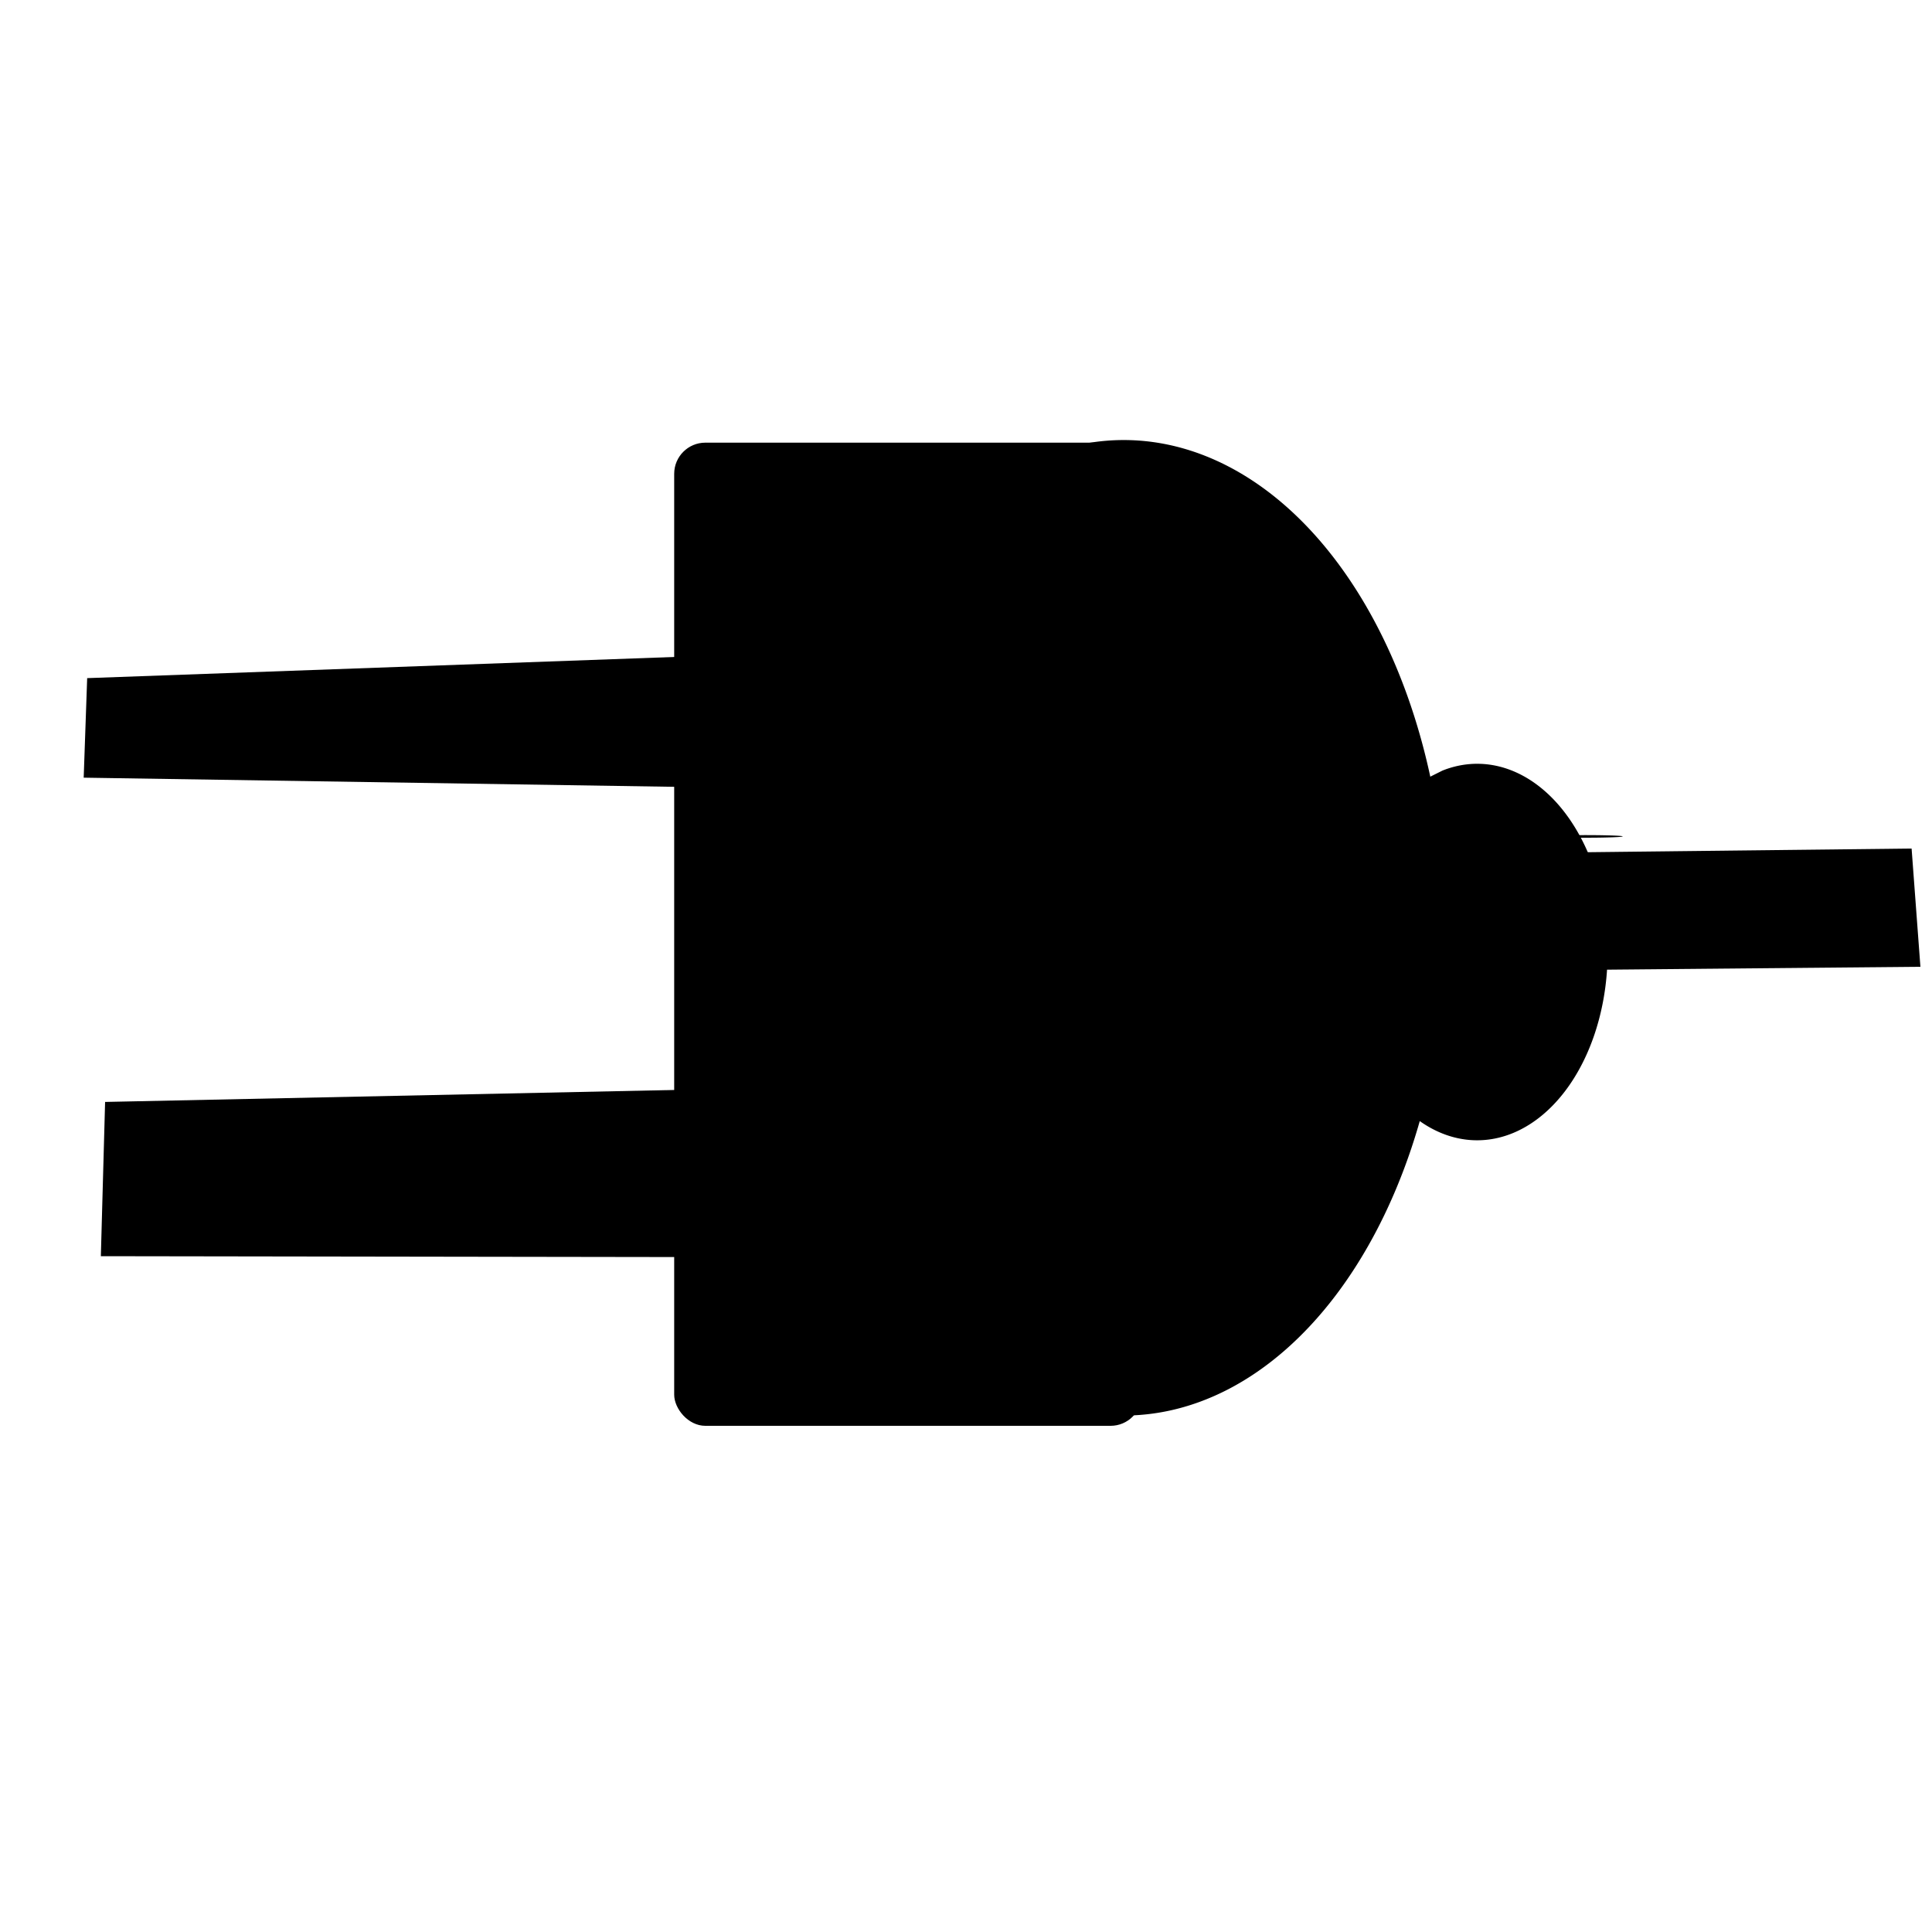 <?xml version="1.0" encoding="UTF-8" standalone="no"?>
<!-- Created with Inkscape (http://www.inkscape.org/) -->

<svg
   width="25mm"
   height="25mm"
   viewBox="0 0 25 25"
   version="1.1"
   id="svg5"
   sodipodi:docname="nand.svg"
   inkscape:version="1.2.2 (b0a8486541, 2022-12-01)"
   xmlns:inkscape="http://www.inkscape.org/namespaces/inkscape"
   xmlns:sodipodi="http://sodipodi.sourceforge.net/DTD/sodipodi-0.dtd"
   xmlns="http://www.w3.org/2000/svg"
   xmlns:svg="http://www.w3.org/2000/svg">
  <sodipodi:namedview
     id="namedview7"
     pagecolor="#ffffff"
     bordercolor="#000000"
     borderopacity="0.25"
     inkscape:showpageshadow="2"
     inkscape:pageopacity="0.0"
     inkscape:pagecheckerboard="0"
     inkscape:deskcolor="#d1d1d1"
     inkscape:document-units="mm"
     showgrid="false"
     inkscape:zoom="0.99674932"
     inkscape:cx="95.309822"
     inkscape:cy="65.211983"
     inkscape:window-width="1920"
     inkscape:window-height="1011"
     inkscape:window-x="0"
     inkscape:window-y="32"
     inkscape:window-maximized="1"
     inkscape:current-layer="layer1"
     showguides="true" />
  <defs
     id="defs2" />
  <g
     inkscape:label="Calque 1"
     inkscape:groupmode="layer"
     id="layer1">
    <path
       style="fill:#000000;stroke-width:0.082"
       d="m 12.029,5.878 0.145,14.321"
       id="path142" />
    <rect
       style="fill:#000000;stroke-width:0.082"
       id="rect196"
       width="6.05"
       height="12.722"
       x="8.724"
       y="5.728"
       ry="0.403" />
    <path
       style="fill:#000000;stroke-width:0.082"
       id="path256"
       sodipodi:type="arc"
       sodipodi:cx="14.541831"
       sodipodi:cy="12.005004"
       sodipodi:rx="4.1715274"
       sodipodi:ry="6.3116355"
       sodipodi:start="4.4432817"
       sodipodi:end="4.3166777"
       sodipodi:open="true"
       sodipodi:arc-type="arc"
       d="m 13.433,5.921 a 4.172,6.312 0 0 1 5.093,4.215 4.172,6.312 0 0 1 -2.623,7.836 4.172,6.312 0 0 1 -5.259,-3.719 4.172,6.312 0 0 1 2.29,-8.071" />
    <path
       style="fill:#000000;stroke-width:0.082"
       id="path258"
       sodipodi:type="arc"
       sodipodi:cx="19.114716"
       sodipodi:cy="12.319304"
       sodipodi:rx="1.6881686"
       sodipodi:ry="2.4358597"
       sodipodi:start="4.4432817"
       sodipodi:end="4.3166777"
       sodipodi:open="true"
       sodipodi:arc-type="arc"
       d="m 18.666,9.971 a 1.688,2.436 0 0 1 2.061,1.627 1.688,2.436 0 0 1 -1.062,3.024 1.688,2.436 0 0 1 -2.128,-1.435 1.688,2.436 0 0 1 0.927,-3.115" />
    <path
       style="fill:#000000;stroke-width:0.082"
       id="path260"
       sodipodi:type="arc"
       sodipodi:cx="19.081635"
       sodipodi:cy="12.687804"
       sodipodi:rx="0.36817417"
       sodipodi:ry="0.42830393"
       sodipodi:start="4.4432817"
       sodipodi:end="4.3166777"
       sodipodi:open="true"
       sodipodi:arc-type="arc"
       d="m 18.984,12.275 a 0.368,0.428 0 0 1 0.45,0.286 0.368,0.428 0 0 1 -0.232,0.532 0.368,0.428 0 0 1 -0.464,-0.252 0.368,0.428 0 0 1 0.202,-0.548" />
    <path
       style="fill:#000000;stroke-width:0.082"
       id="path262"
       sodipodi:type="arc"
       sodipodi:cx="20.515518"
       sodipodi:cy="10.823135"
       sodipodi:rx="0.48288956"
       sodipodi:ry="0.016552867"
       sodipodi:start="4.4432817"
       sodipodi:end="4.3166777"
       sodipodi:open="true"
       sodipodi:arc-type="arc"
       d="m 20.387,10.807 a 0.483,0.017 0 0 1 0.59,0.011 0.483,0.017 0 0 1 -0.304,0.021 0.483,0.017 0 0 1 -0.609,-0.01 0.483,0.017 0 0 1 0.265,-0.021" />
    <path
       style="fill:#000000;stroke-width:0.082"
       d="m 2.13,9.349 7.213,-0.37"
       id="path322" />
    <path
       style="fill:#000000;stroke-width:0.082"
       d="m 1.128,8.775 8.849,-0.319 0.074,1.746 -8.968,-0.139"
       id="path395" />
    <path
       style="fill:#000000;stroke-width:0.082"
       d="m 1.36,14.259 8.032,-0.169 -0.105,2.177 -7.982,-0.012"
       id="path397" />
    <path
       style="fill:#000000;stroke-width:0.082"
       d="m 24.736,10.98 -4.704,0.053 c 0.021,0.507 0.018,1.014 0.018,1.521 l 4.8,-0.044"
       id="path399" />
  </g>
</svg>
